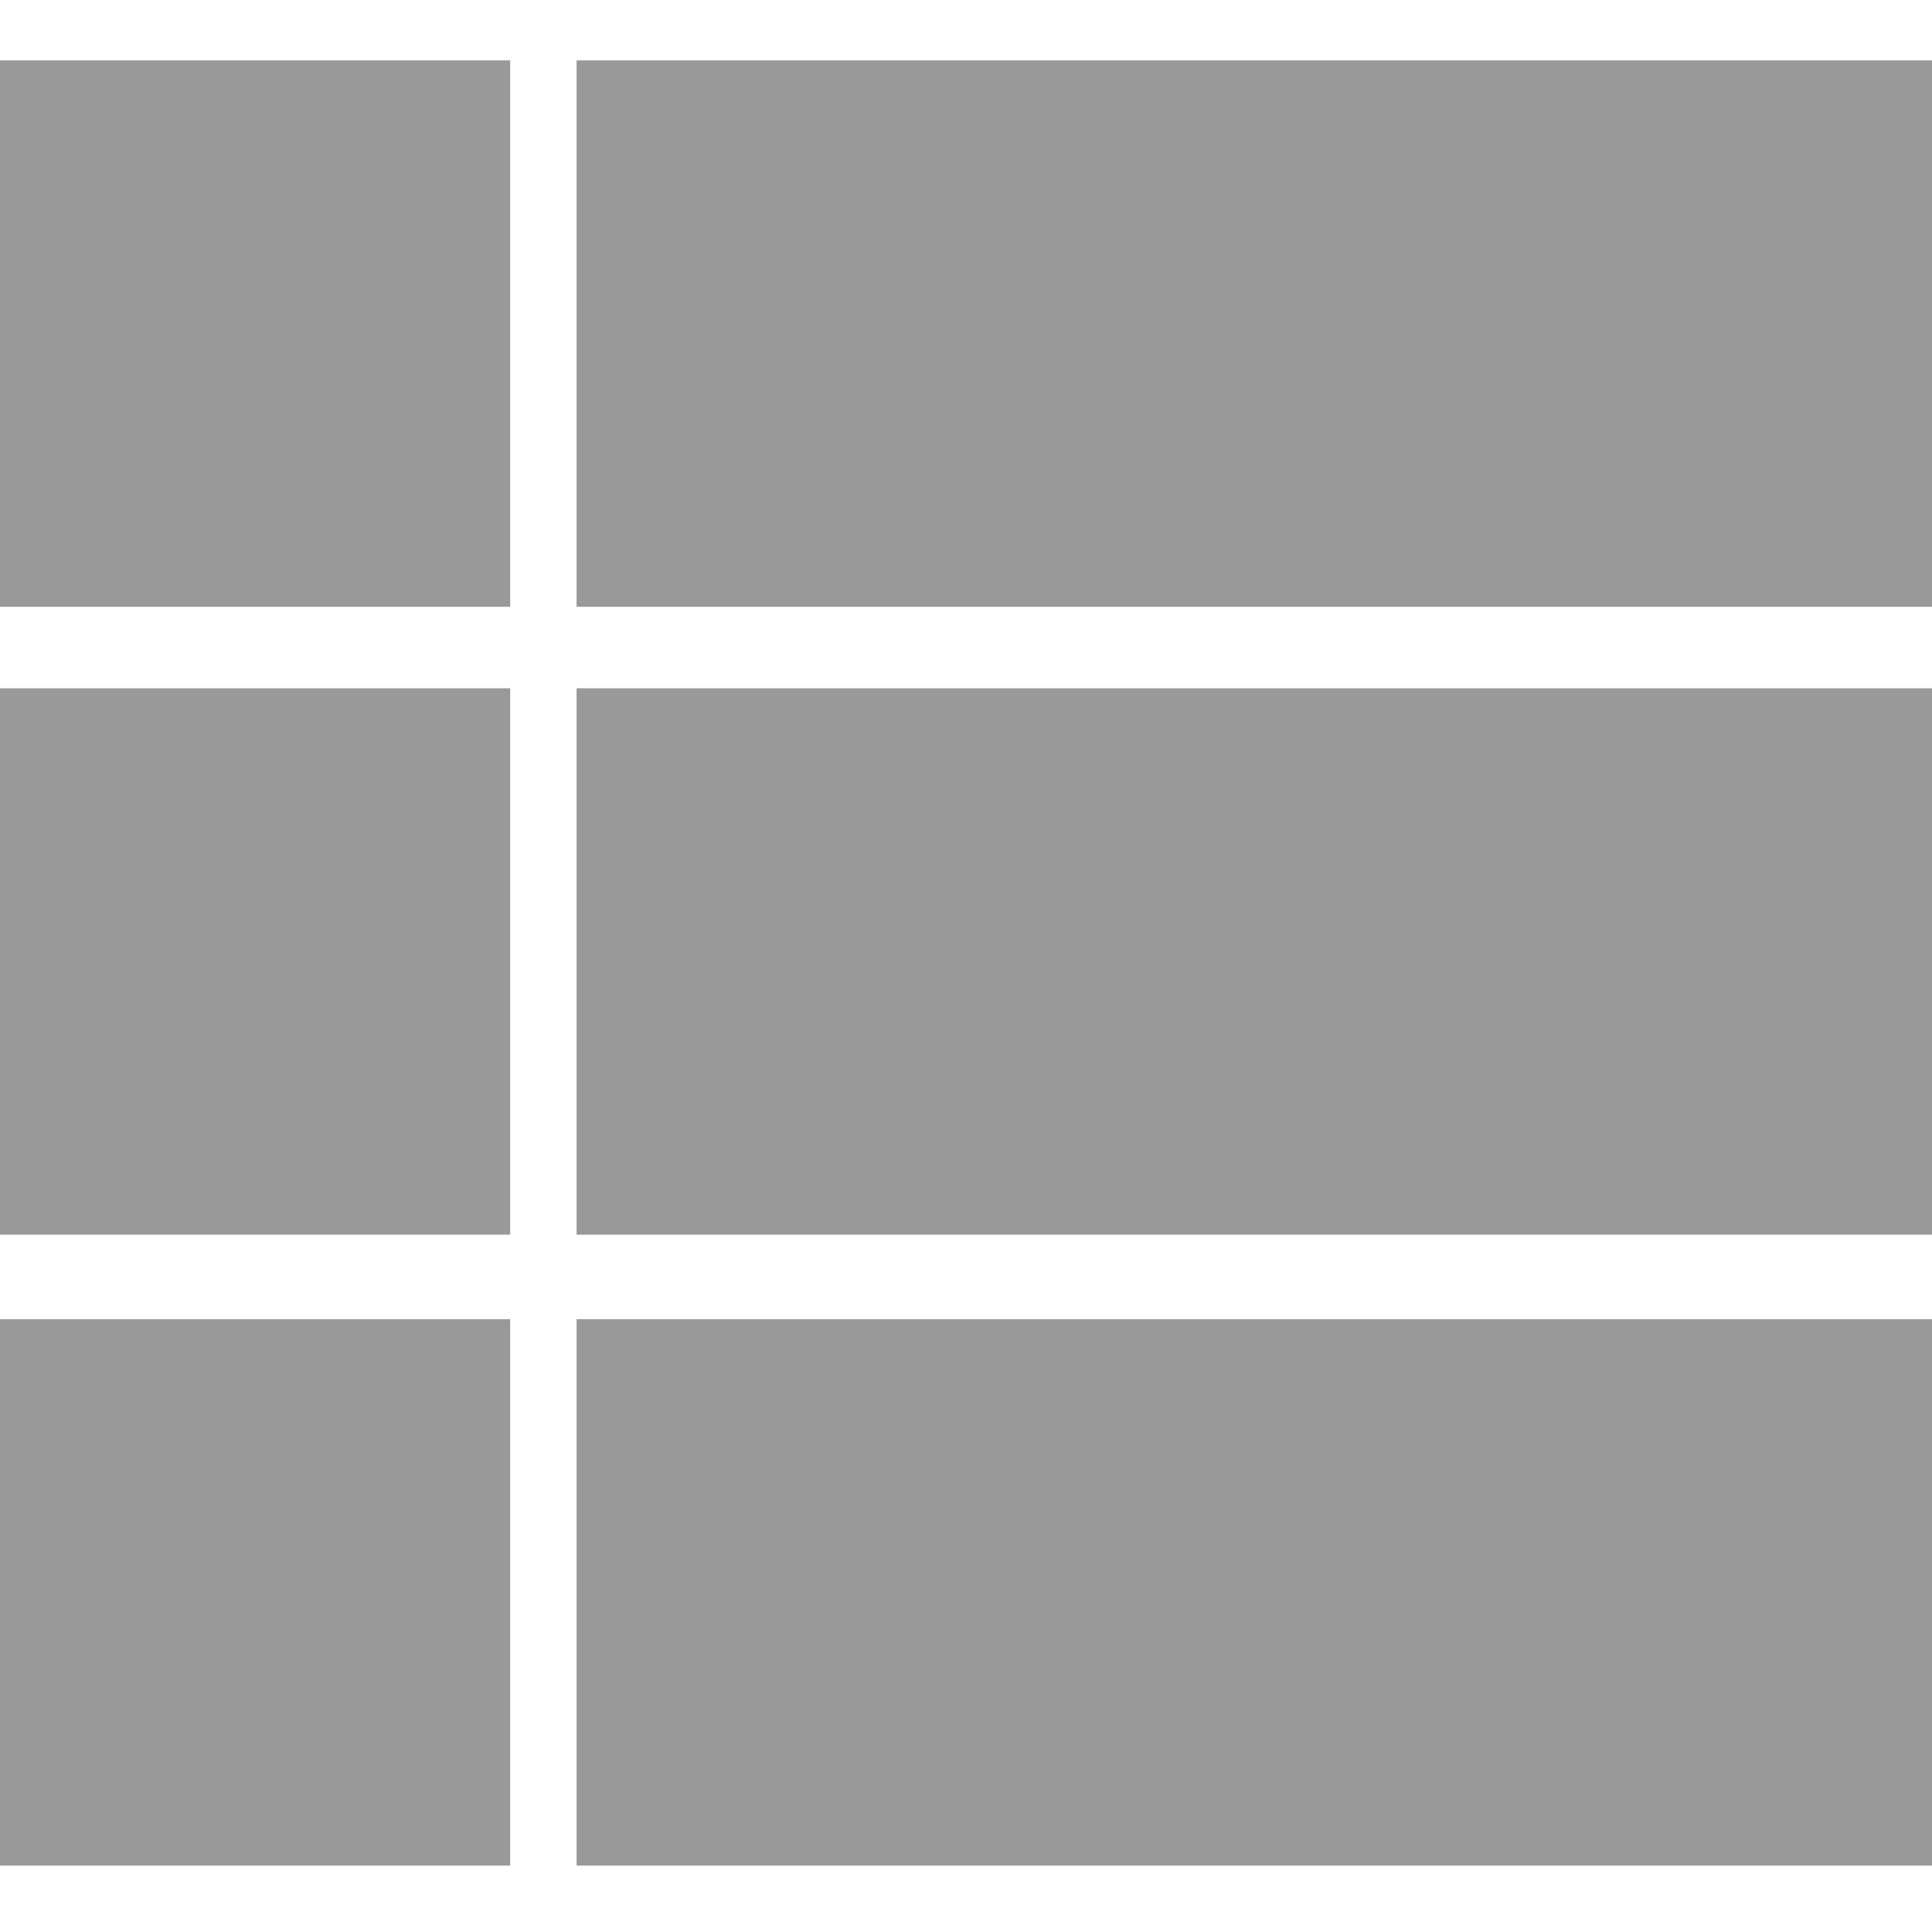 <?xml version="1.0" encoding="utf-8"?>
<!-- Generator: Adobe Illustrator 22.0.0, SVG Export Plug-In . SVG Version: 6.00 Build 0)  -->
<svg version="1.1" id="Layer_1" xmlns="http://www.w3.org/2000/svg" xmlns:xlink="http://www.w3.org/1999/xlink" x="0px" y="0px"
	 viewBox="0 0 64 64" style="enable-background:new 0 0 64 64;" xml:space="preserve">
<style type="text/css">
	.st0{fill:#999999;}
</style>
<g>
	<rect y="2" class="st0" width="16.9" height="18.1"/>
	<rect x="19.1" y="2" class="st0" width="44.9" height="18.1"/>
	<rect y="22.8" class="st0" width="16.9" height="18.1"/>
	<rect x="19.1" y="22.8" class="st0" width="44.9" height="18.1"/>
	<rect y="43.7" class="st0" width="16.9" height="18.1"/>
	<rect x="19.1" y="43.7" class="st0" width="44.9" height="18.1"/>
</g>
</svg>
